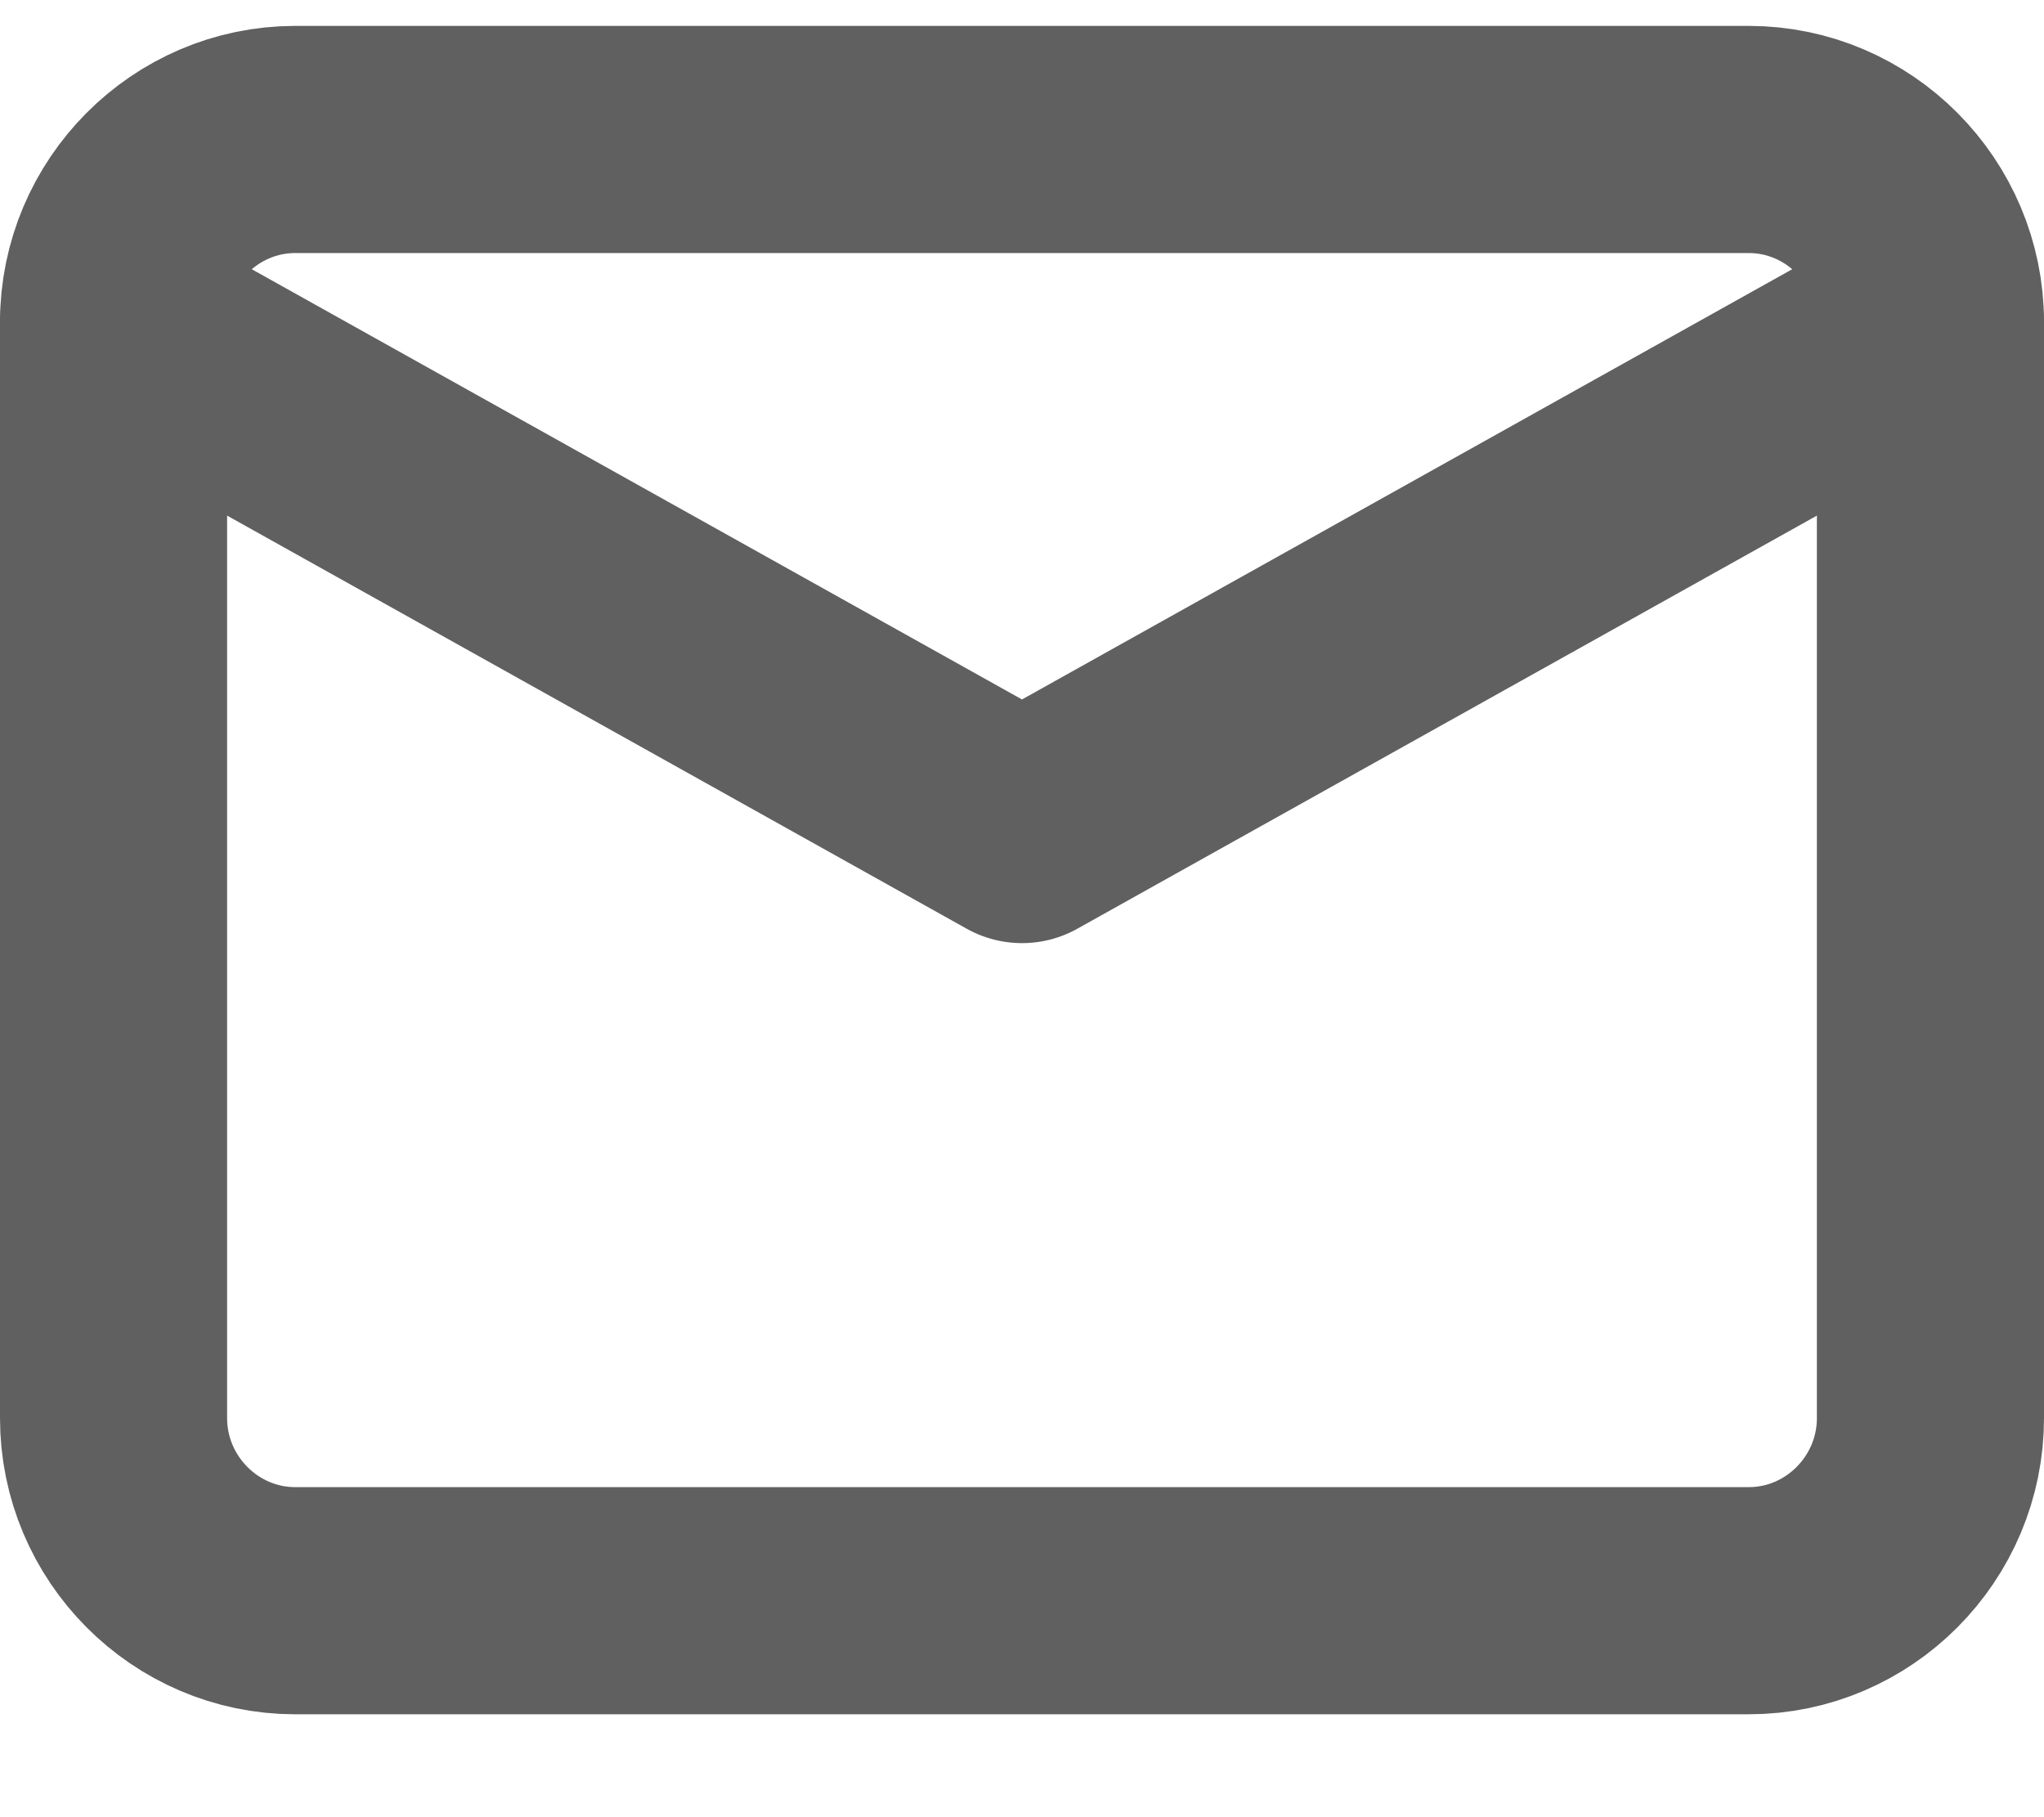 <svg width="18" height="16" fill="none" xmlns="http://www.w3.org/2000/svg"><path clip-rule="evenodd" d="M2.6 1.228h12.8c.88 0 1.6.724 1.6 1.608v9.65c0 .885-.72 1.608-1.6 1.608H2.6c-.88 0-1.6-.723-1.6-1.608v-9.65c0-.884.72-1.608 1.6-1.608z" stroke="#606060" stroke-width="2" stroke-linecap="round" stroke-linejoin="round"/><path d="M17 2.836L9 7.304 1 2.836" stroke="#606060" stroke-width="2" stroke-linecap="round" stroke-linejoin="round"/></svg>